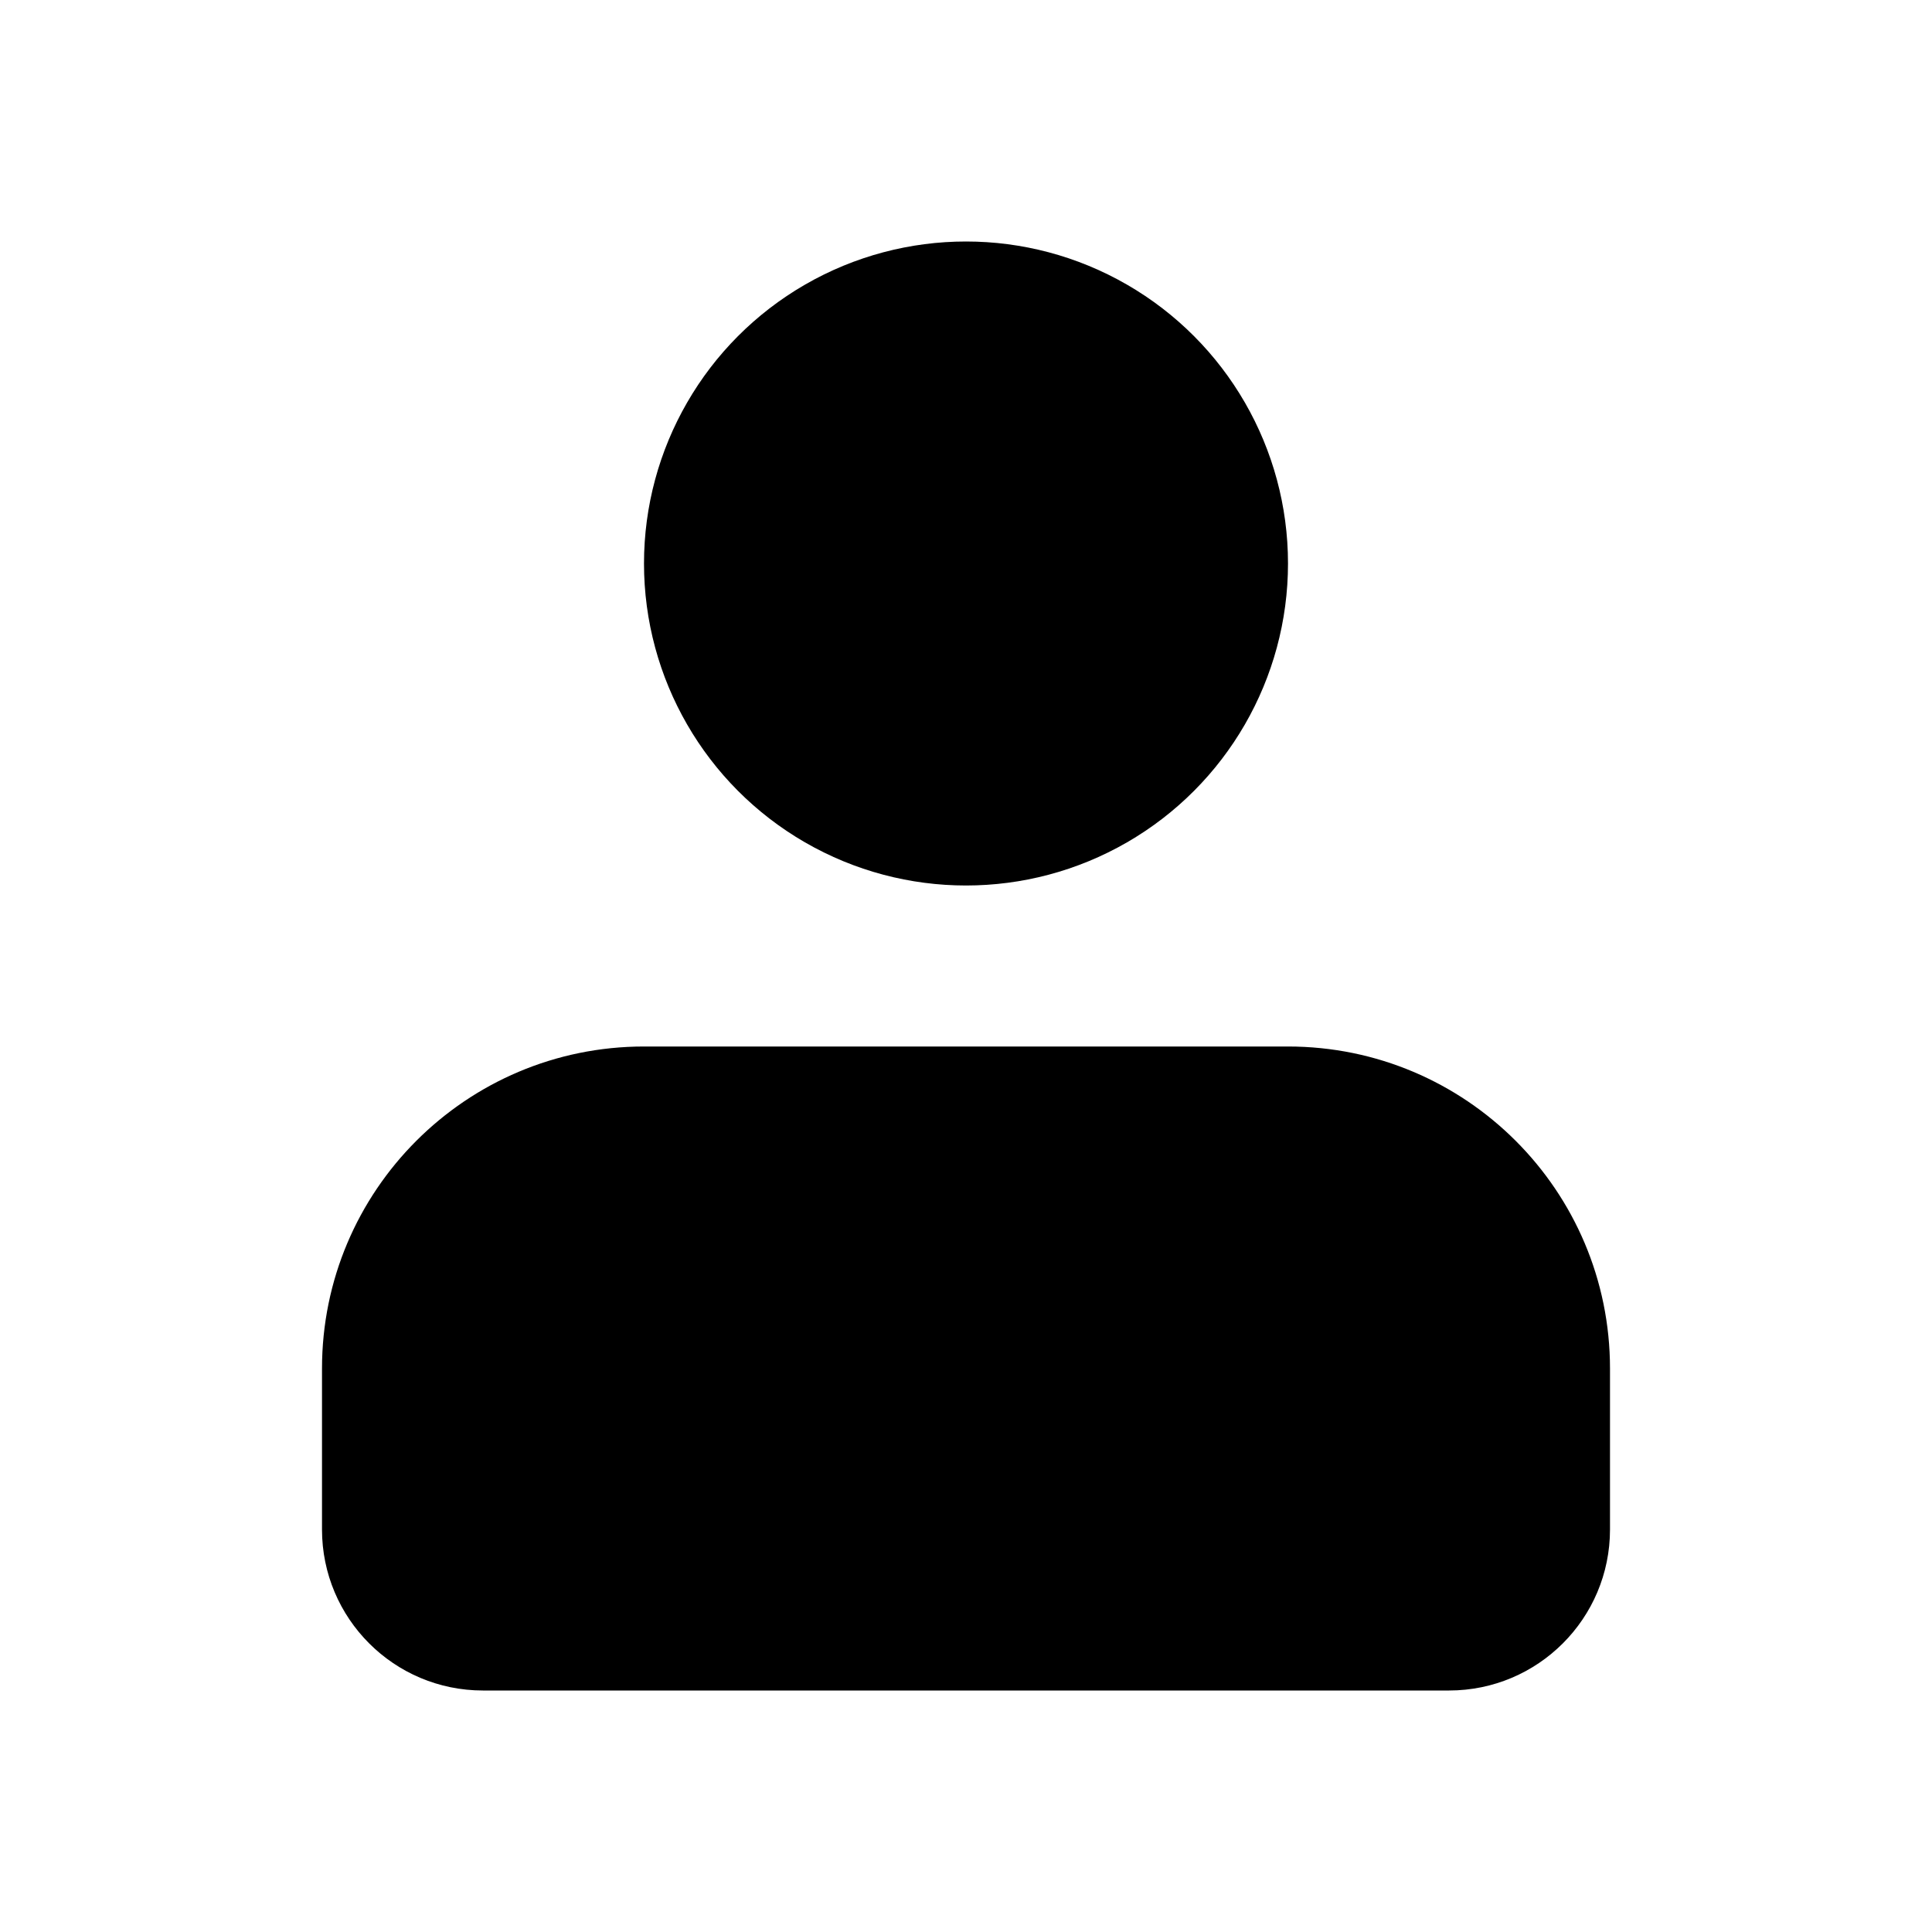 <svg width="24" height="24" viewBox="0 0 24 24" fill="none" xmlns="http://www.w3.org/2000/svg">
<circle cx="12" cy="7" r="4" fill="currentColor"/>
<path d="M4 17C4 14.791 5.791 13 8 13H16C18.209 13 20 14.791 20 17V19C20 20.105 19.105 21 18 21H6C4.895 21 4 20.105 4 19V17Z" fill="currentColor"/>
</svg>
